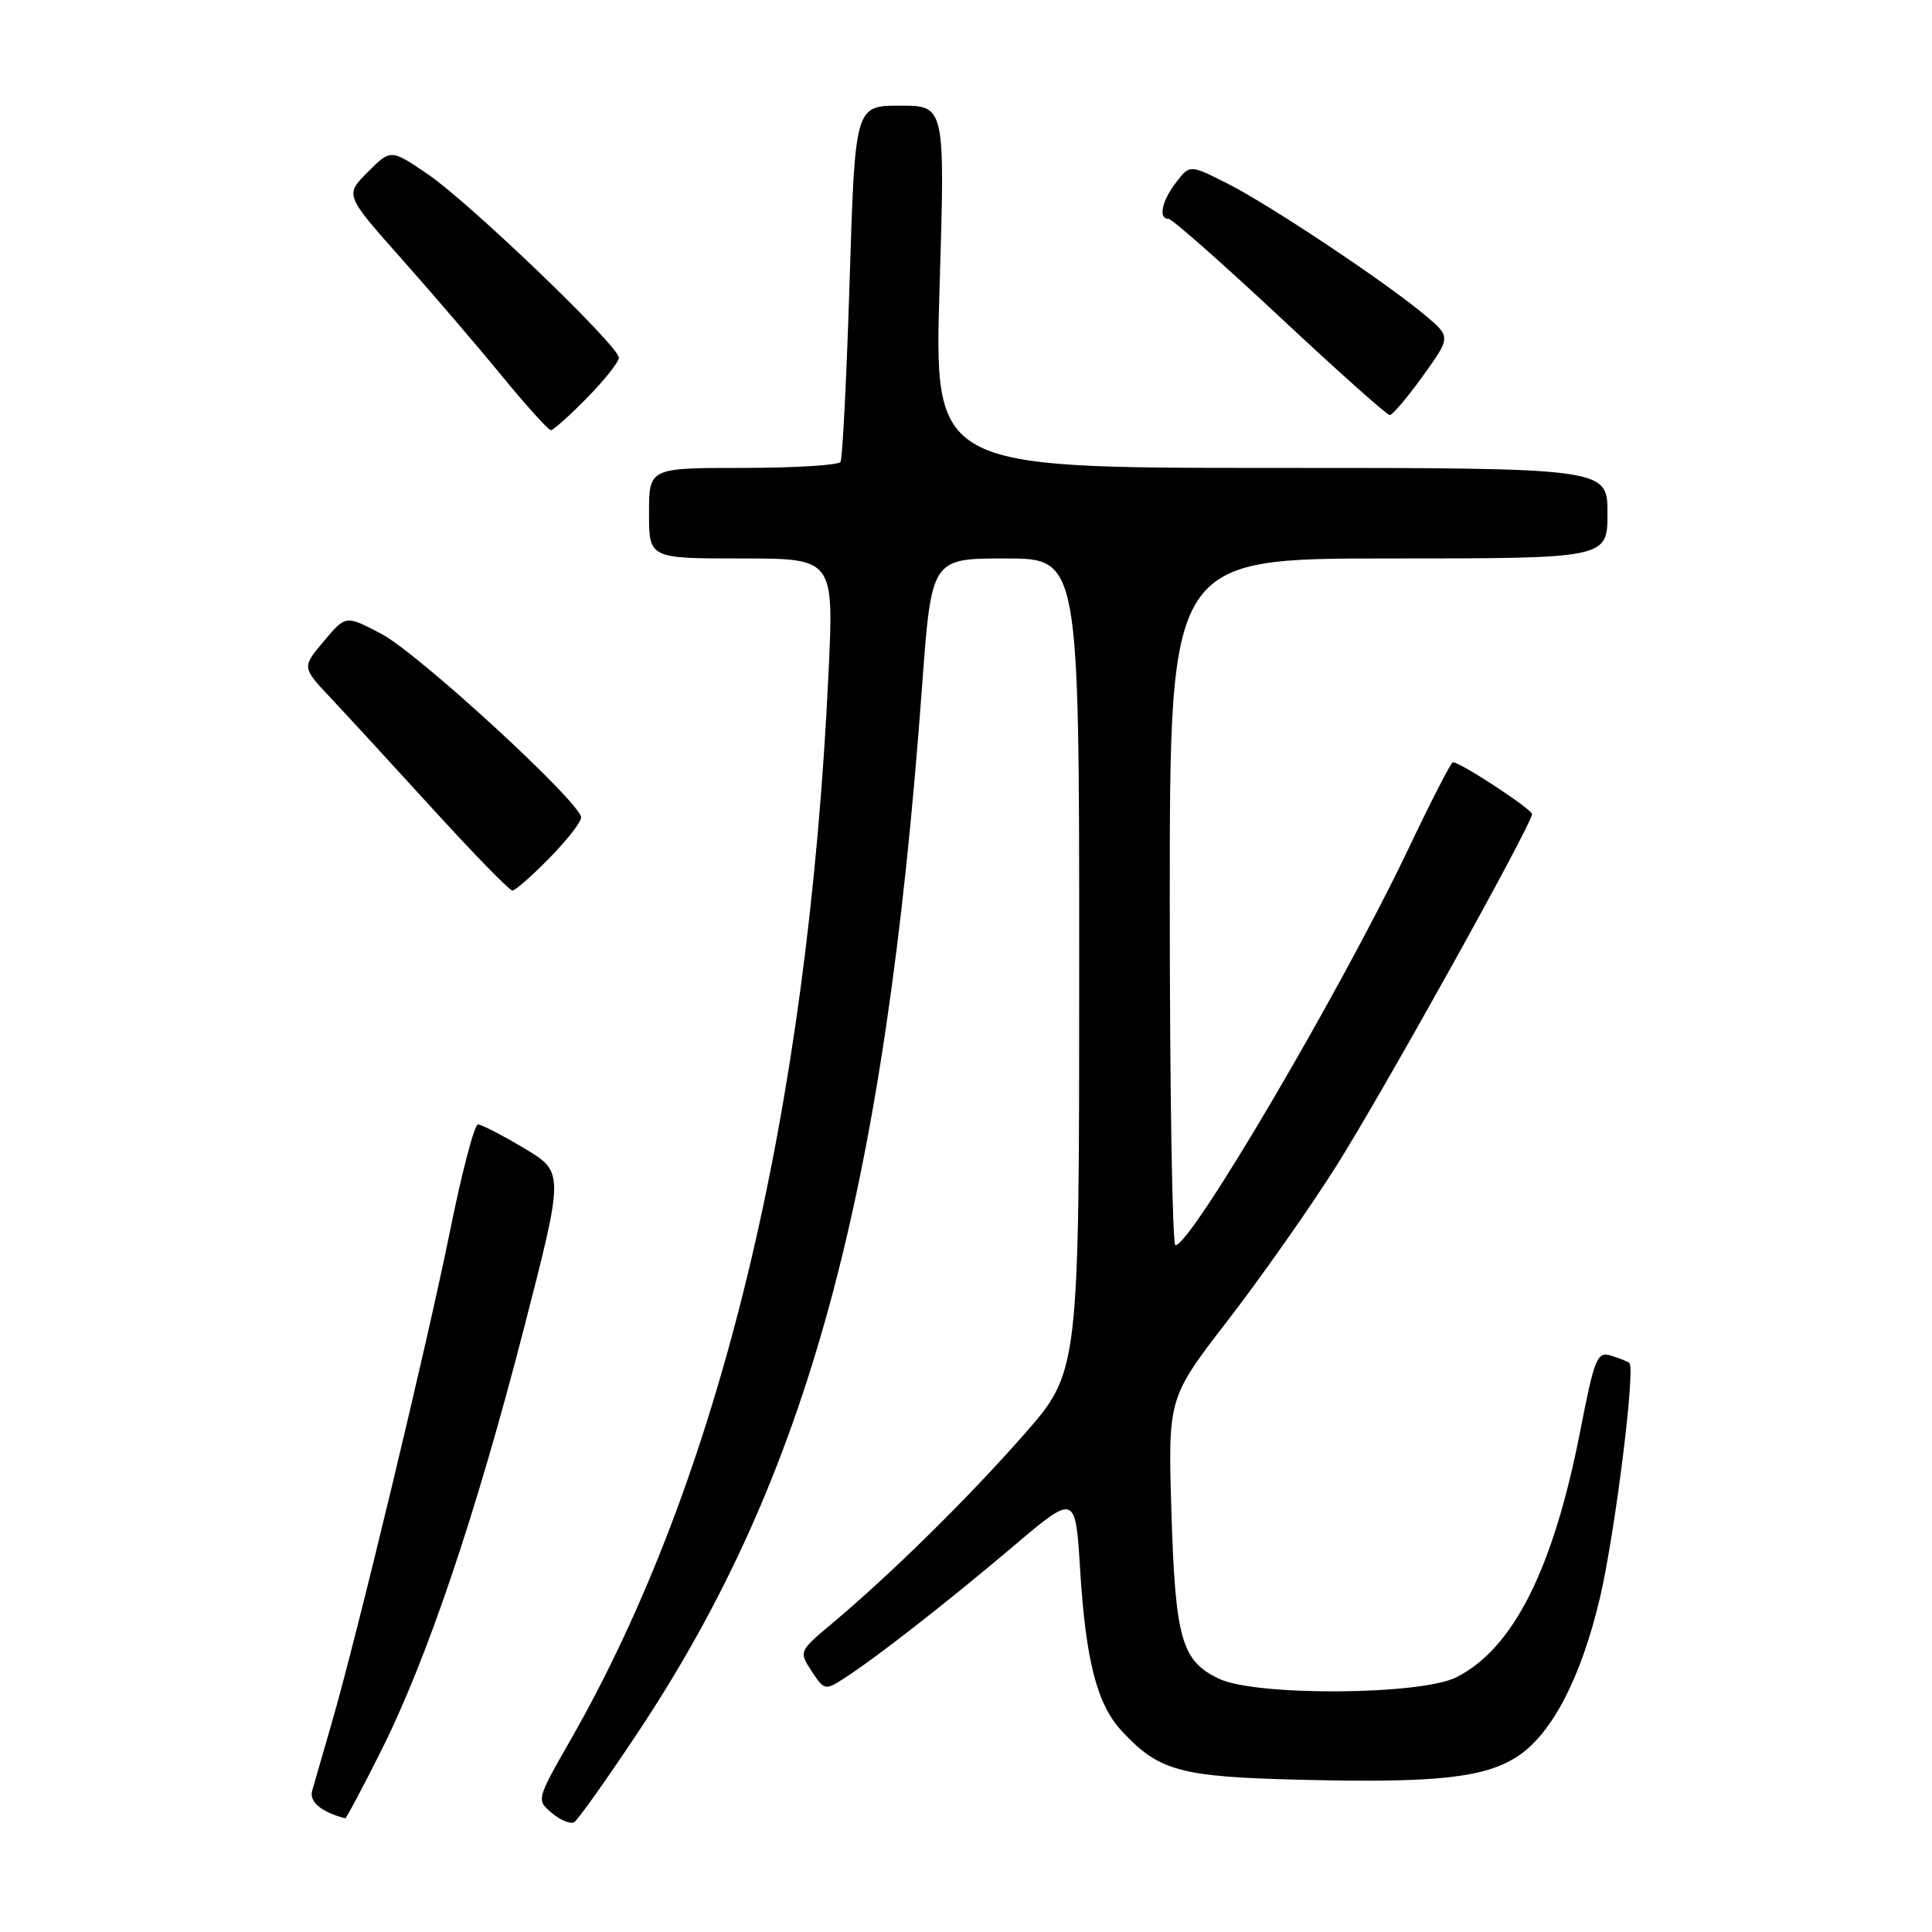 <?xml version="1.0" encoding="UTF-8" standalone="no"?>
<!DOCTYPE svg PUBLIC "-//W3C//DTD SVG 1.1//EN" "http://www.w3.org/Graphics/SVG/1.1/DTD/svg11.dtd" >
<svg xmlns="http://www.w3.org/2000/svg" xmlns:xlink="http://www.w3.org/1999/xlink" version="1.1" viewBox="0 0 256 256">
 <g >
 <path fill="currentColor"
d=" M 84.43 229.70 C 107.06 195.71 117.24 158.26 122.18 90.94 C 123.42 74.00 123.42 74.00 133.21 74.00 C 143.00 74.00 143.00 74.00 143.00 127.88 C 143.00 181.76 143.00 181.76 135.64 190.13 C 128.20 198.59 118.10 208.53 110.17 215.19 C 105.86 218.81 105.85 218.84 107.55 221.44 C 109.22 223.99 109.34 224.01 111.88 222.37 C 116.16 219.61 125.50 212.31 134.28 204.88 C 142.50 197.92 142.50 197.92 143.12 207.97 C 143.87 220.06 145.36 225.83 148.62 229.35 C 153.57 234.69 156.34 235.44 172.41 235.83 C 190.49 236.27 196.87 235.56 201.20 232.65 C 205.69 229.64 209.52 222.23 211.99 211.76 C 213.97 203.39 216.73 181.36 215.90 180.61 C 215.68 180.41 214.59 179.97 213.48 179.63 C 211.62 179.06 211.29 179.87 209.36 189.76 C 205.79 207.97 200.50 218.46 192.97 222.25 C 188.24 224.63 166.43 224.77 161.54 222.45 C 156.56 220.09 155.74 217.22 155.22 200.37 C 154.76 185.23 154.76 185.23 162.76 174.87 C 167.16 169.16 173.60 160.00 177.07 154.50 C 183.33 144.58 203.00 109.20 203.00 107.87 C 203.00 107.22 193.51 101.00 192.52 101.00 C 192.27 101.00 189.63 106.15 186.64 112.43 C 177.80 131.02 157.84 165.00 155.75 165.00 C 155.34 165.00 155.00 144.53 155.00 119.50 C 155.00 74.00 155.00 74.00 184.00 74.00 C 213.00 74.00 213.00 74.00 213.00 68.00 C 213.00 62.00 213.00 62.00 168.38 62.00 C 123.77 62.00 123.77 62.00 124.50 38.00 C 125.23 14.00 125.23 14.00 119.27 14.00 C 113.30 14.00 113.30 14.00 112.58 37.21 C 112.18 49.97 111.64 60.77 111.37 61.21 C 111.10 61.64 105.28 62.00 98.44 62.00 C 86.00 62.00 86.00 62.00 86.00 68.00 C 86.00 74.00 86.00 74.00 98.25 74.00 C 110.50 74.00 110.50 74.00 109.78 89.25 C 107.02 147.76 95.37 195.95 75.63 230.50 C 71.06 238.50 71.06 238.50 73.13 240.24 C 74.27 241.20 75.61 241.74 76.09 241.44 C 76.58 241.14 80.33 235.86 84.43 229.70 Z  M 50.48 232.03 C 56.57 219.91 63.07 200.67 69.45 175.91 C 74.75 155.32 74.75 155.32 69.47 152.16 C 66.56 150.42 63.80 149.00 63.33 149.00 C 62.86 149.00 61.18 155.41 59.60 163.25 C 56.57 178.25 47.34 216.63 43.90 228.50 C 42.78 232.35 41.64 236.29 41.37 237.26 C 40.94 238.75 42.54 240.09 45.74 240.94 C 45.87 240.97 48.01 236.96 50.48 232.03 Z  M 72.79 113.71 C 75.11 111.35 77.00 108.93 77.00 108.32 C 77.00 106.40 55.48 86.60 50.55 84.00 C 45.82 81.50 45.82 81.50 42.91 84.96 C 40.00 88.42 40.00 88.42 43.80 92.46 C 45.89 94.68 52.01 101.34 57.40 107.25 C 62.79 113.16 67.51 118.00 67.89 118.00 C 68.27 118.00 70.48 116.07 72.79 113.71 Z  M 77.79 52.71 C 80.11 50.35 82.00 47.96 82.00 47.40 C 82.00 45.84 62.15 26.78 56.64 23.05 C 51.78 19.75 51.78 19.75 48.74 22.79 C 45.70 25.83 45.70 25.83 53.10 34.17 C 57.17 38.75 63.18 45.76 66.45 49.75 C 69.72 53.74 72.67 57.00 72.99 57.00 C 73.32 57.00 75.48 55.07 77.79 52.71 Z  M 188.53 49.83 C 192.25 44.65 192.25 44.65 188.87 41.80 C 183.77 37.50 168.32 27.19 162.66 24.33 C 157.66 21.80 157.66 21.80 155.85 24.15 C 153.94 26.64 153.44 29.00 154.84 29.00 C 155.30 29.00 161.93 34.85 169.58 42.00 C 177.22 49.15 183.78 55.00 184.15 55.00 C 184.51 55.00 186.49 52.67 188.53 49.83 Z "/>
</g>
</svg>